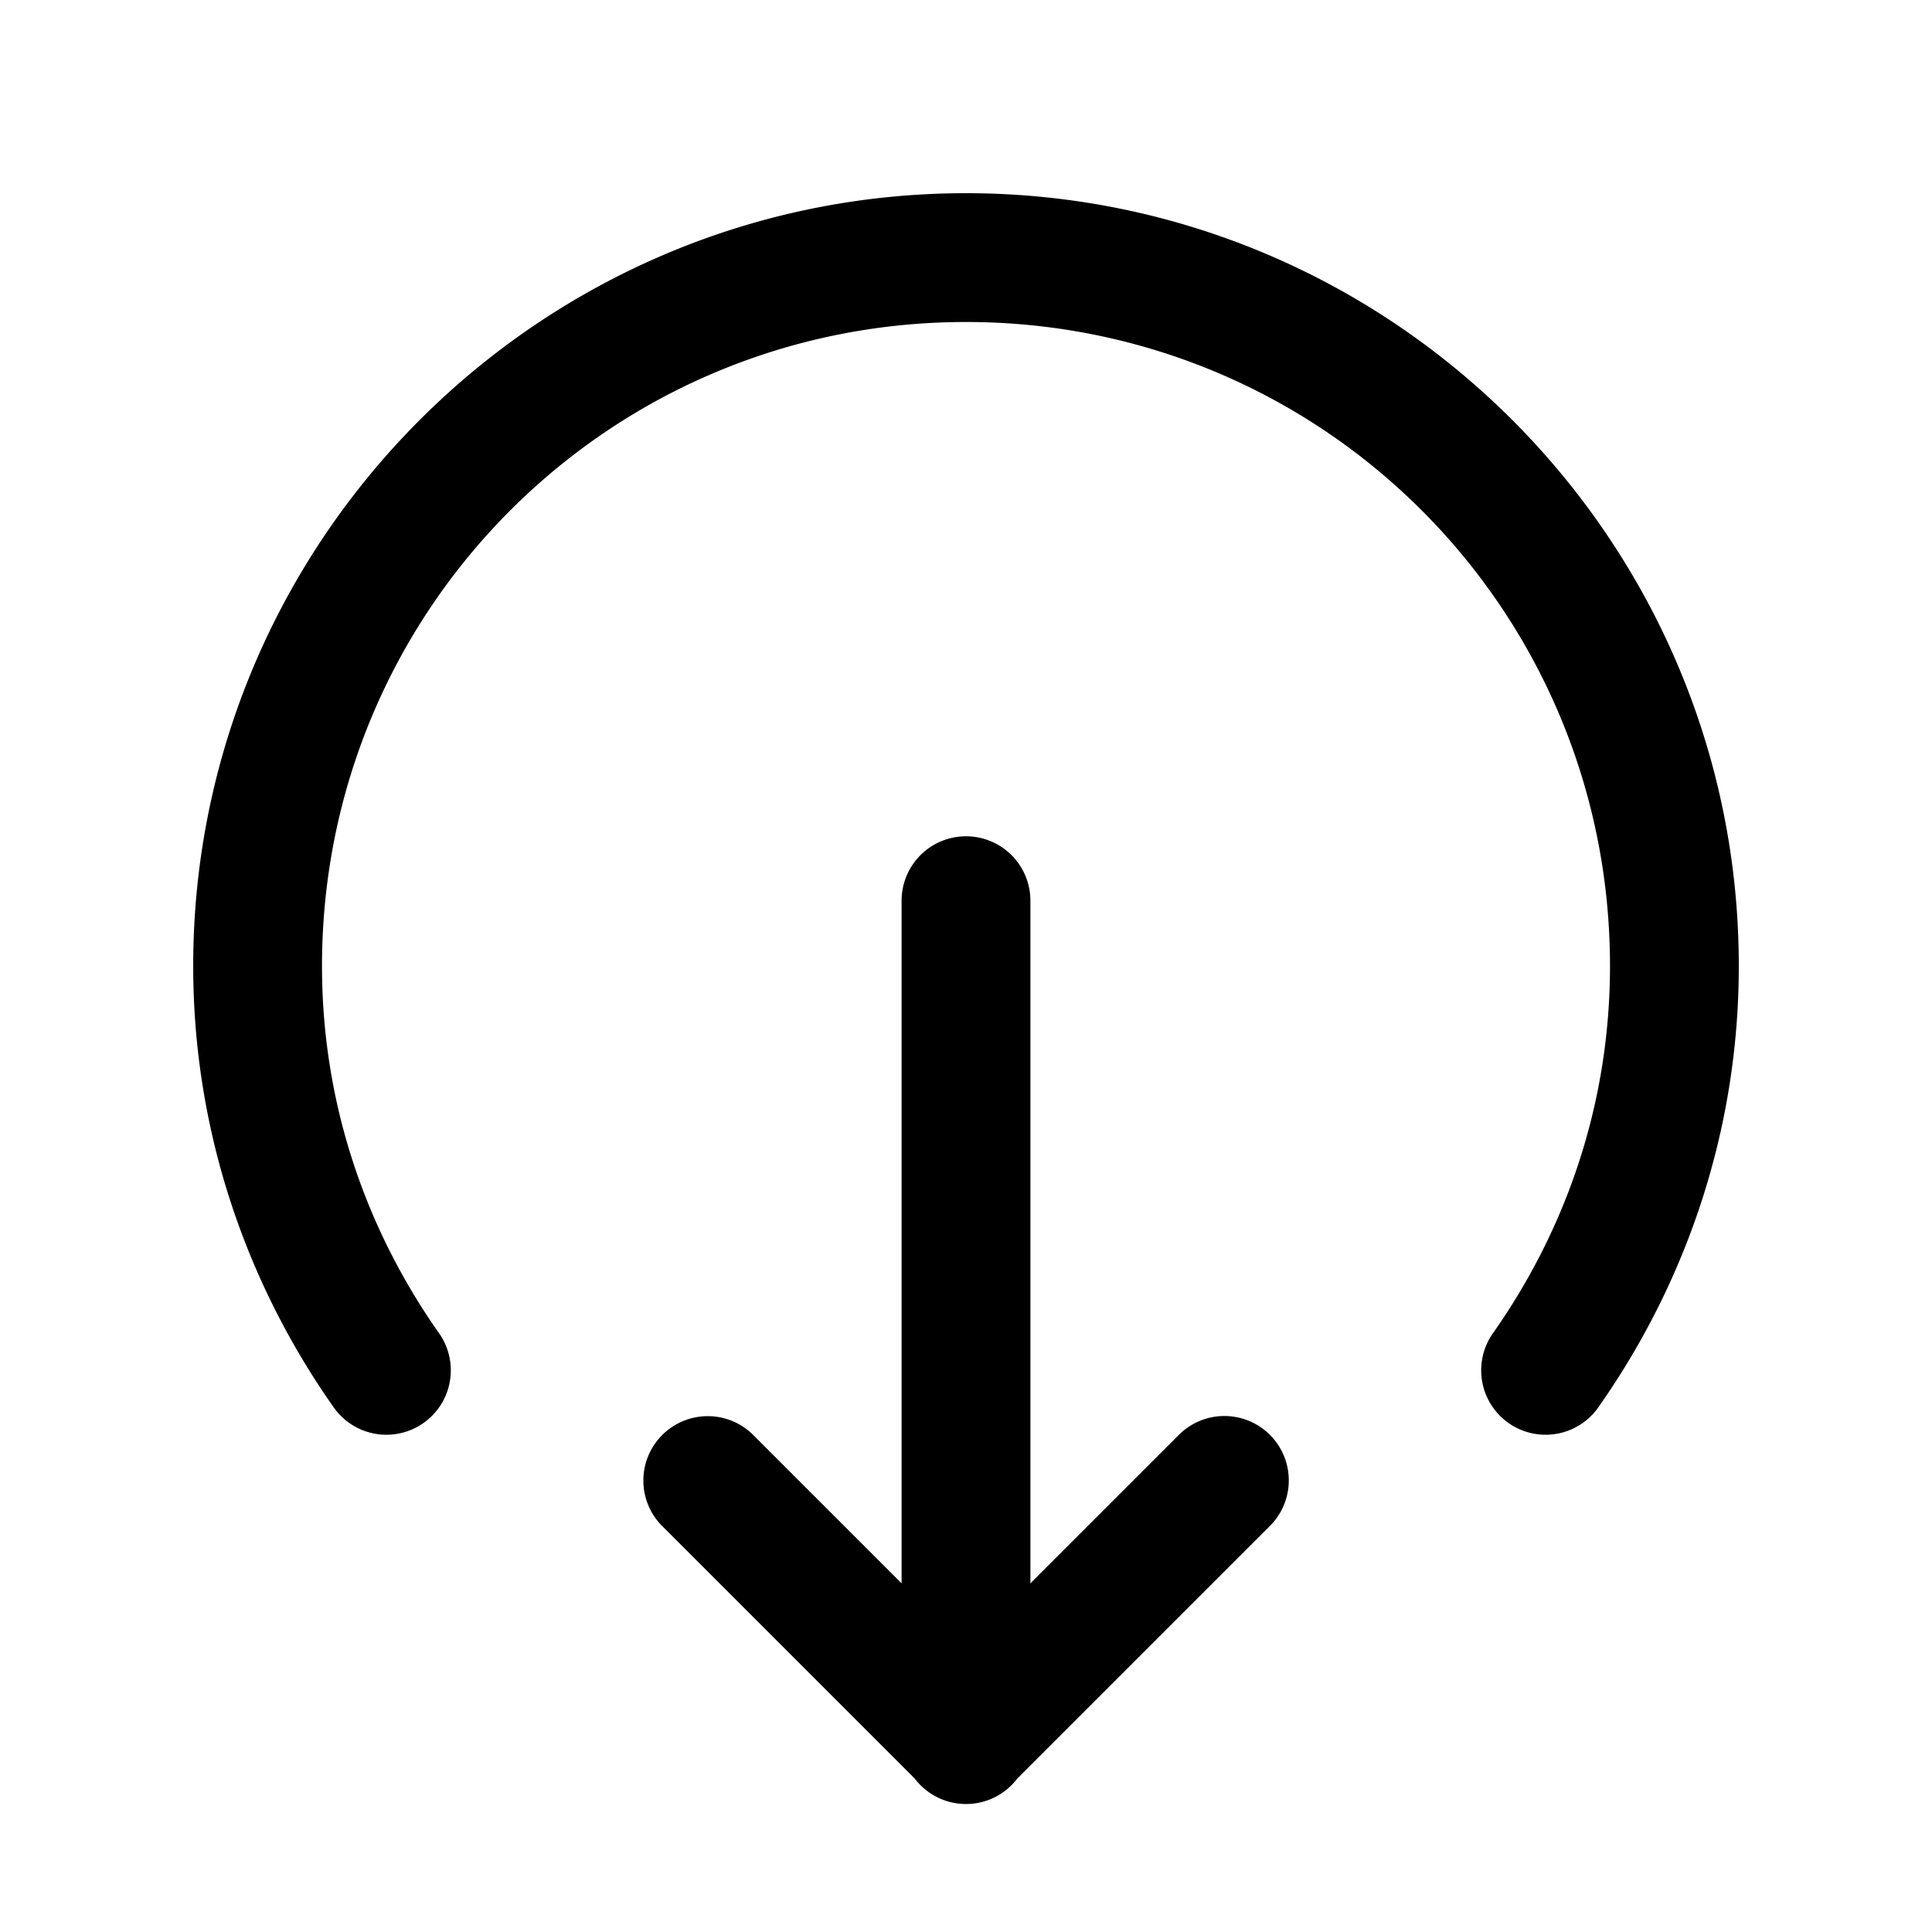 <svg xmlns="http://www.w3.org/2000/svg"  viewBox="0 0 30 30" width="100px" height="100px"><path d="M 15 3 C 8.385 3 3 8.385 3 15 C 3 17.555 3.819 19.917 5.182 21.854 A 1 1 0 1 0 6.818 20.703 C 5.677 19.082 5 17.129 5 15 C 5 9.465 9.465 5 15 5 C 20.535 5 25 9.465 25 15 C 25 17.129 24.323 19.082 23.182 20.703 A 1 1 0 0 0 24.818 21.854 C 26.181 19.917 27 17.555 27 15 C 27 8.385 21.615 3 15 3 z M 14.984 12.986 A 1 1 0 0 0 14 14 L 14 24.586 L 11.707 22.293 A 1 1 0 0 0 10.99 21.99 A 1 1 0 0 0 10.293 23.707 L 14.205 27.619 A 1 1 0 0 0 15.797 27.617 L 19.707 23.707 A 1 1 0 1 0 18.293 22.293 L 16 24.586 L 16 14 A 1 1 0 0 0 14.984 12.986 z"/></svg>